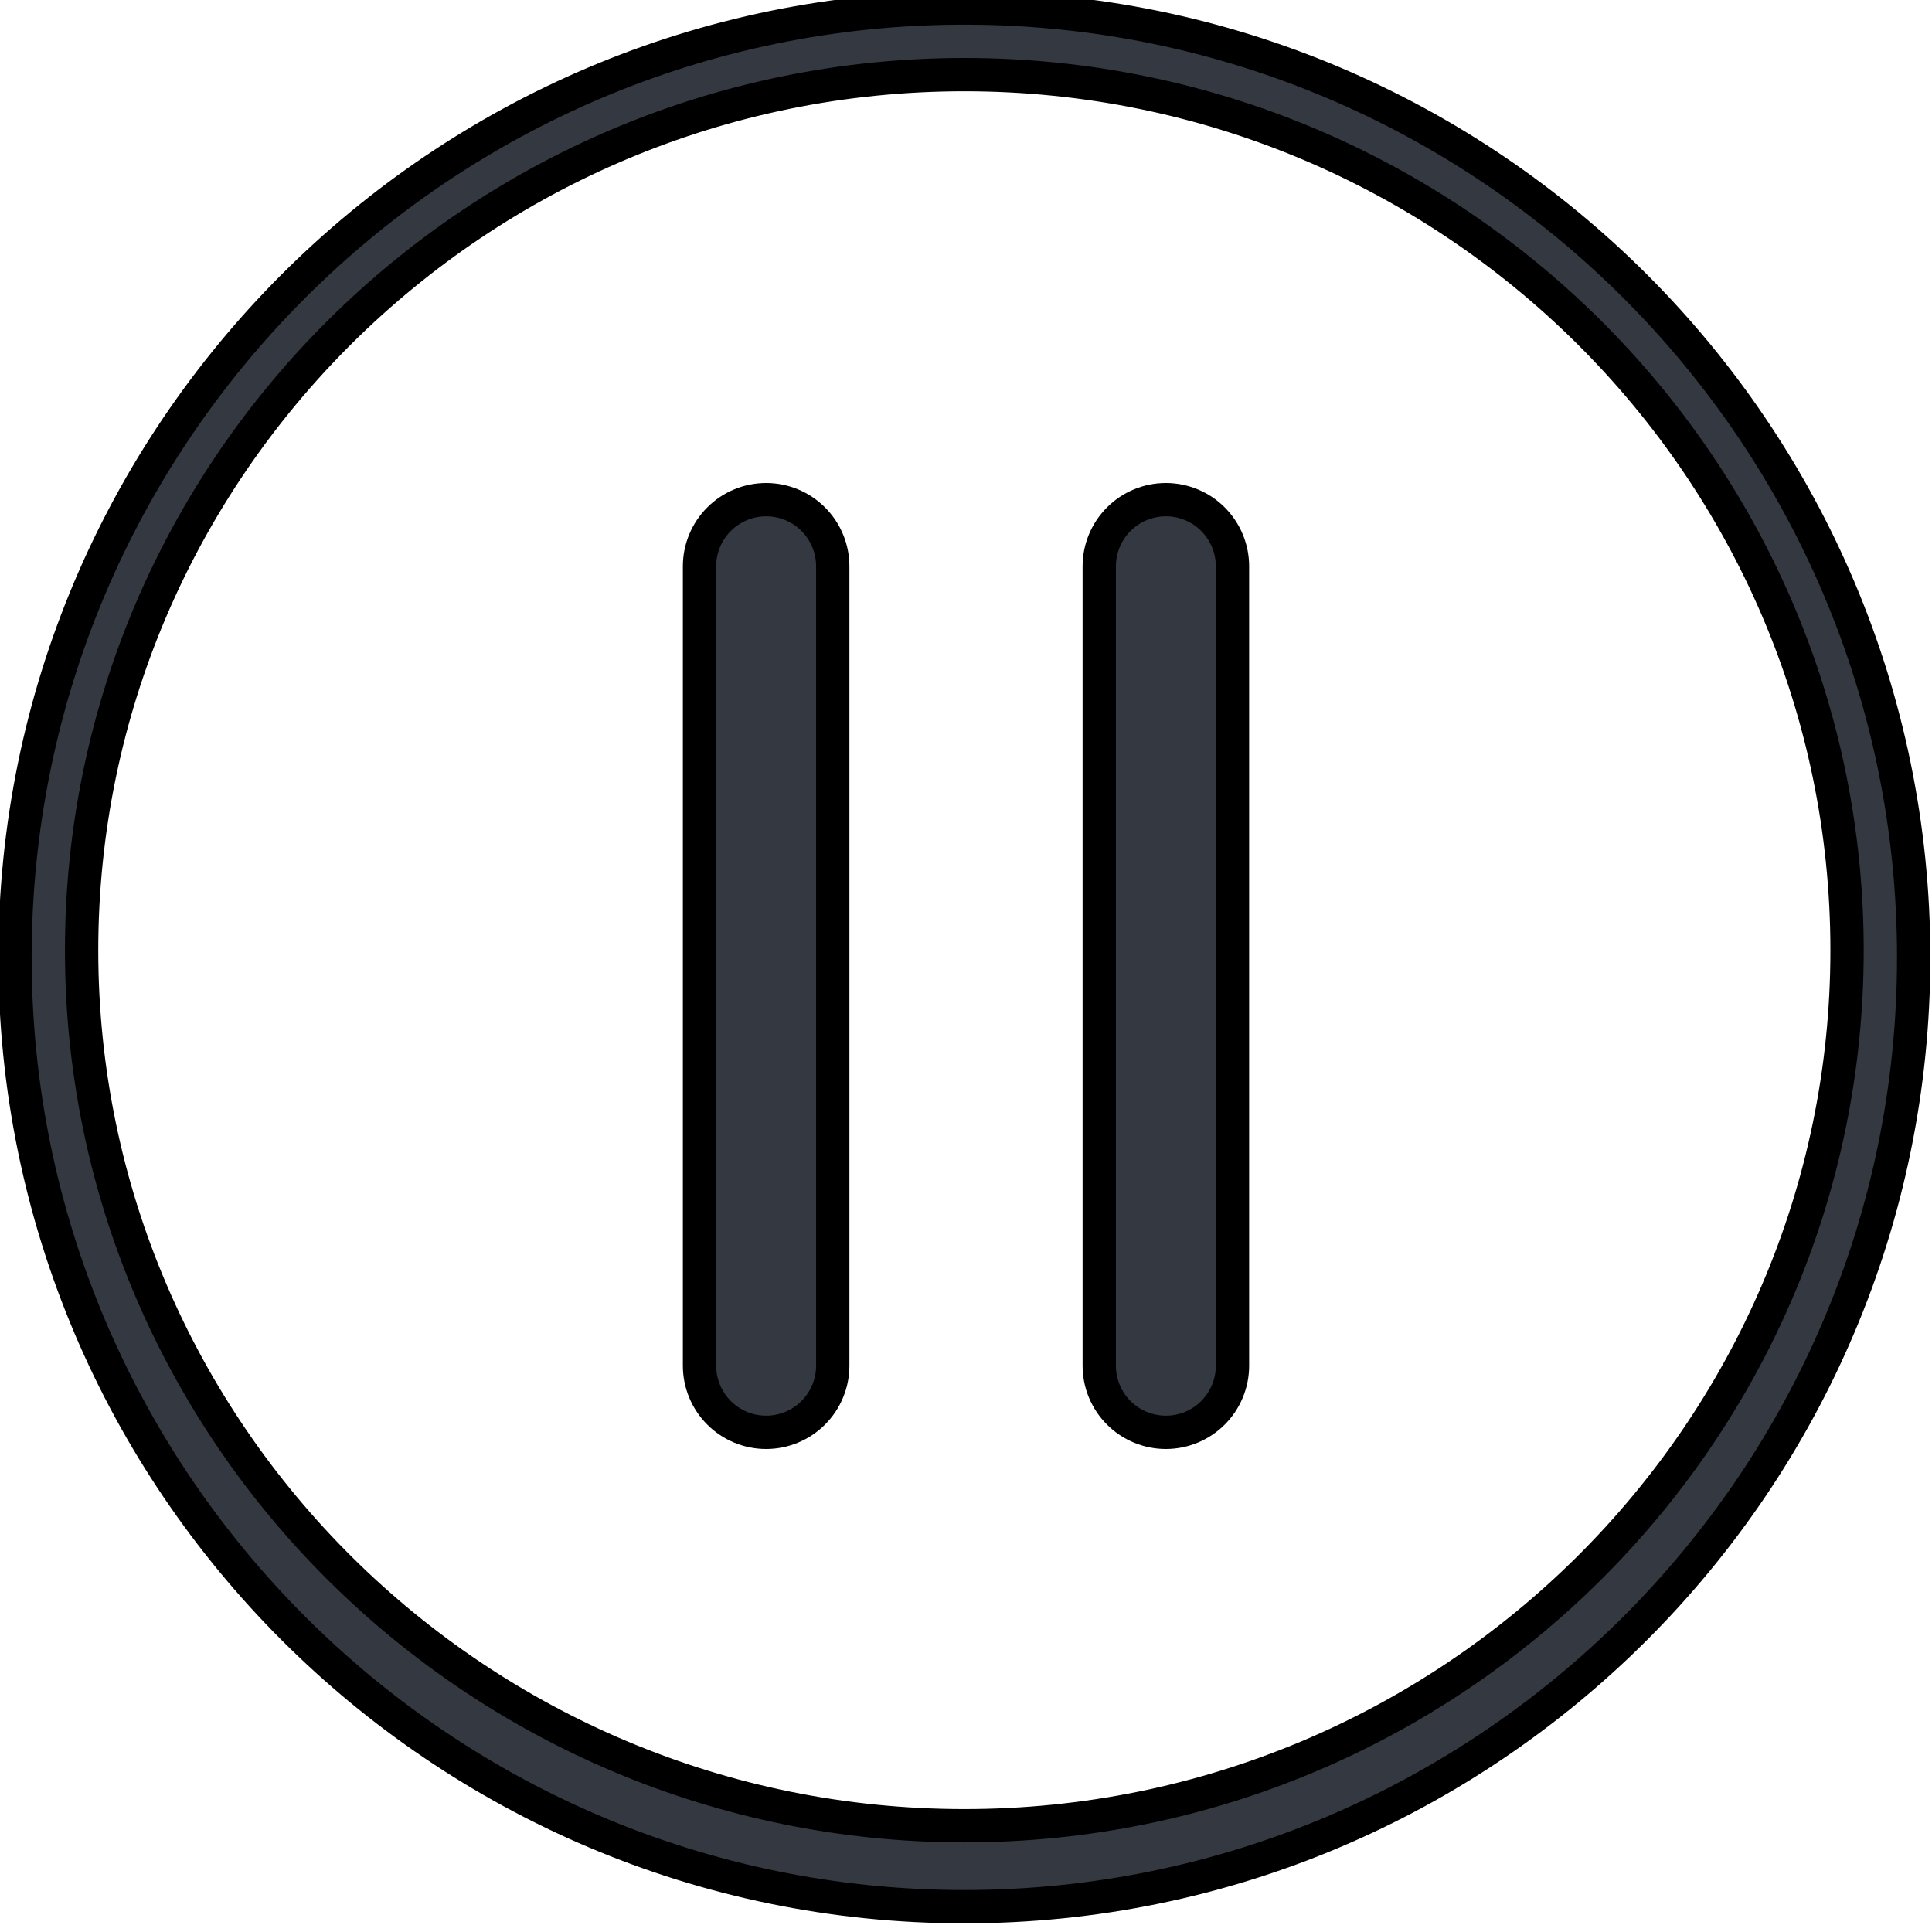 <svg
    xmlns="http://www.w3.org/2000/svg"
    viewBox="0 0 58 58"
    id="vector">
    <path
        id="path"
        d="M 28.95 0.24 C 13.23 0.24 0.45 13.02 0.45 28.74 C 0.45 44.45 13.23 57.24 28.95 57.24 C 44.66 57.24 57.45 44.45 57.45 28.74 C 57.45 13.02 44.66 0.24 28.95 0.24 L 28.95 0.24 Z M 28.95 54.81 C 14.34 54.81 2.45 43.02 2.45 28.53 C 2.45 14.03 14.34 2.24 28.95 2.24 C 43.56 2.24 55.45 14.03 55.45 28.53 C 55.45 43.02 43.56 54.81 28.95 54.81 L 28.95 54.81 Z"
        fill="#333841"
        stroke="#00000000"
        stroke-width="1"
        fill-rule="evenodd"/>
    <path
        id="path_1"
        d="M 23 15 L 23 15 C 23.53 15 24.039 15.211 24.414 15.586 C 24.789 15.961 25 16.47 25 17 L 25 41 C 25 41.53 24.789 42.039 24.414 42.414 C 24.039 42.789 23.53 43 23 43 L 23 43 C 22.47 43 21.961 42.789 21.586 42.414 C 21.211 42.039 21 41.53 21 41 L 21 17 C 21 16.47 21.211 15.961 21.586 15.586 C 21.961 15.211 22.47 15 23 15 Z"
        fill="#333841"
        stroke="#00000000"
        stroke-width="1"
        fill-rule="evenodd"/>
    <path
        id="path_2"
        d="M 35 15 L 35 15 C 35.53 15 36.039 15.211 36.414 15.586 C 36.789 15.961 37 16.47 37 17 L 37 41 C 37 41.53 36.789 42.039 36.414 42.414 C 36.039 42.789 35.53 43 35 43 L 35 43 C 34.47 43 33.961 42.789 33.586 42.414 C 33.211 42.039 33 41.53 33 41 L 33 17 C 33 16.47 33.211 15.961 33.586 15.586 C 33.961 15.211 34.47 15 35 15 Z"
        fill="#333841"
        stroke="#00000000"
        stroke-width="1"
        fill-rule="evenodd"/>
</svg>

